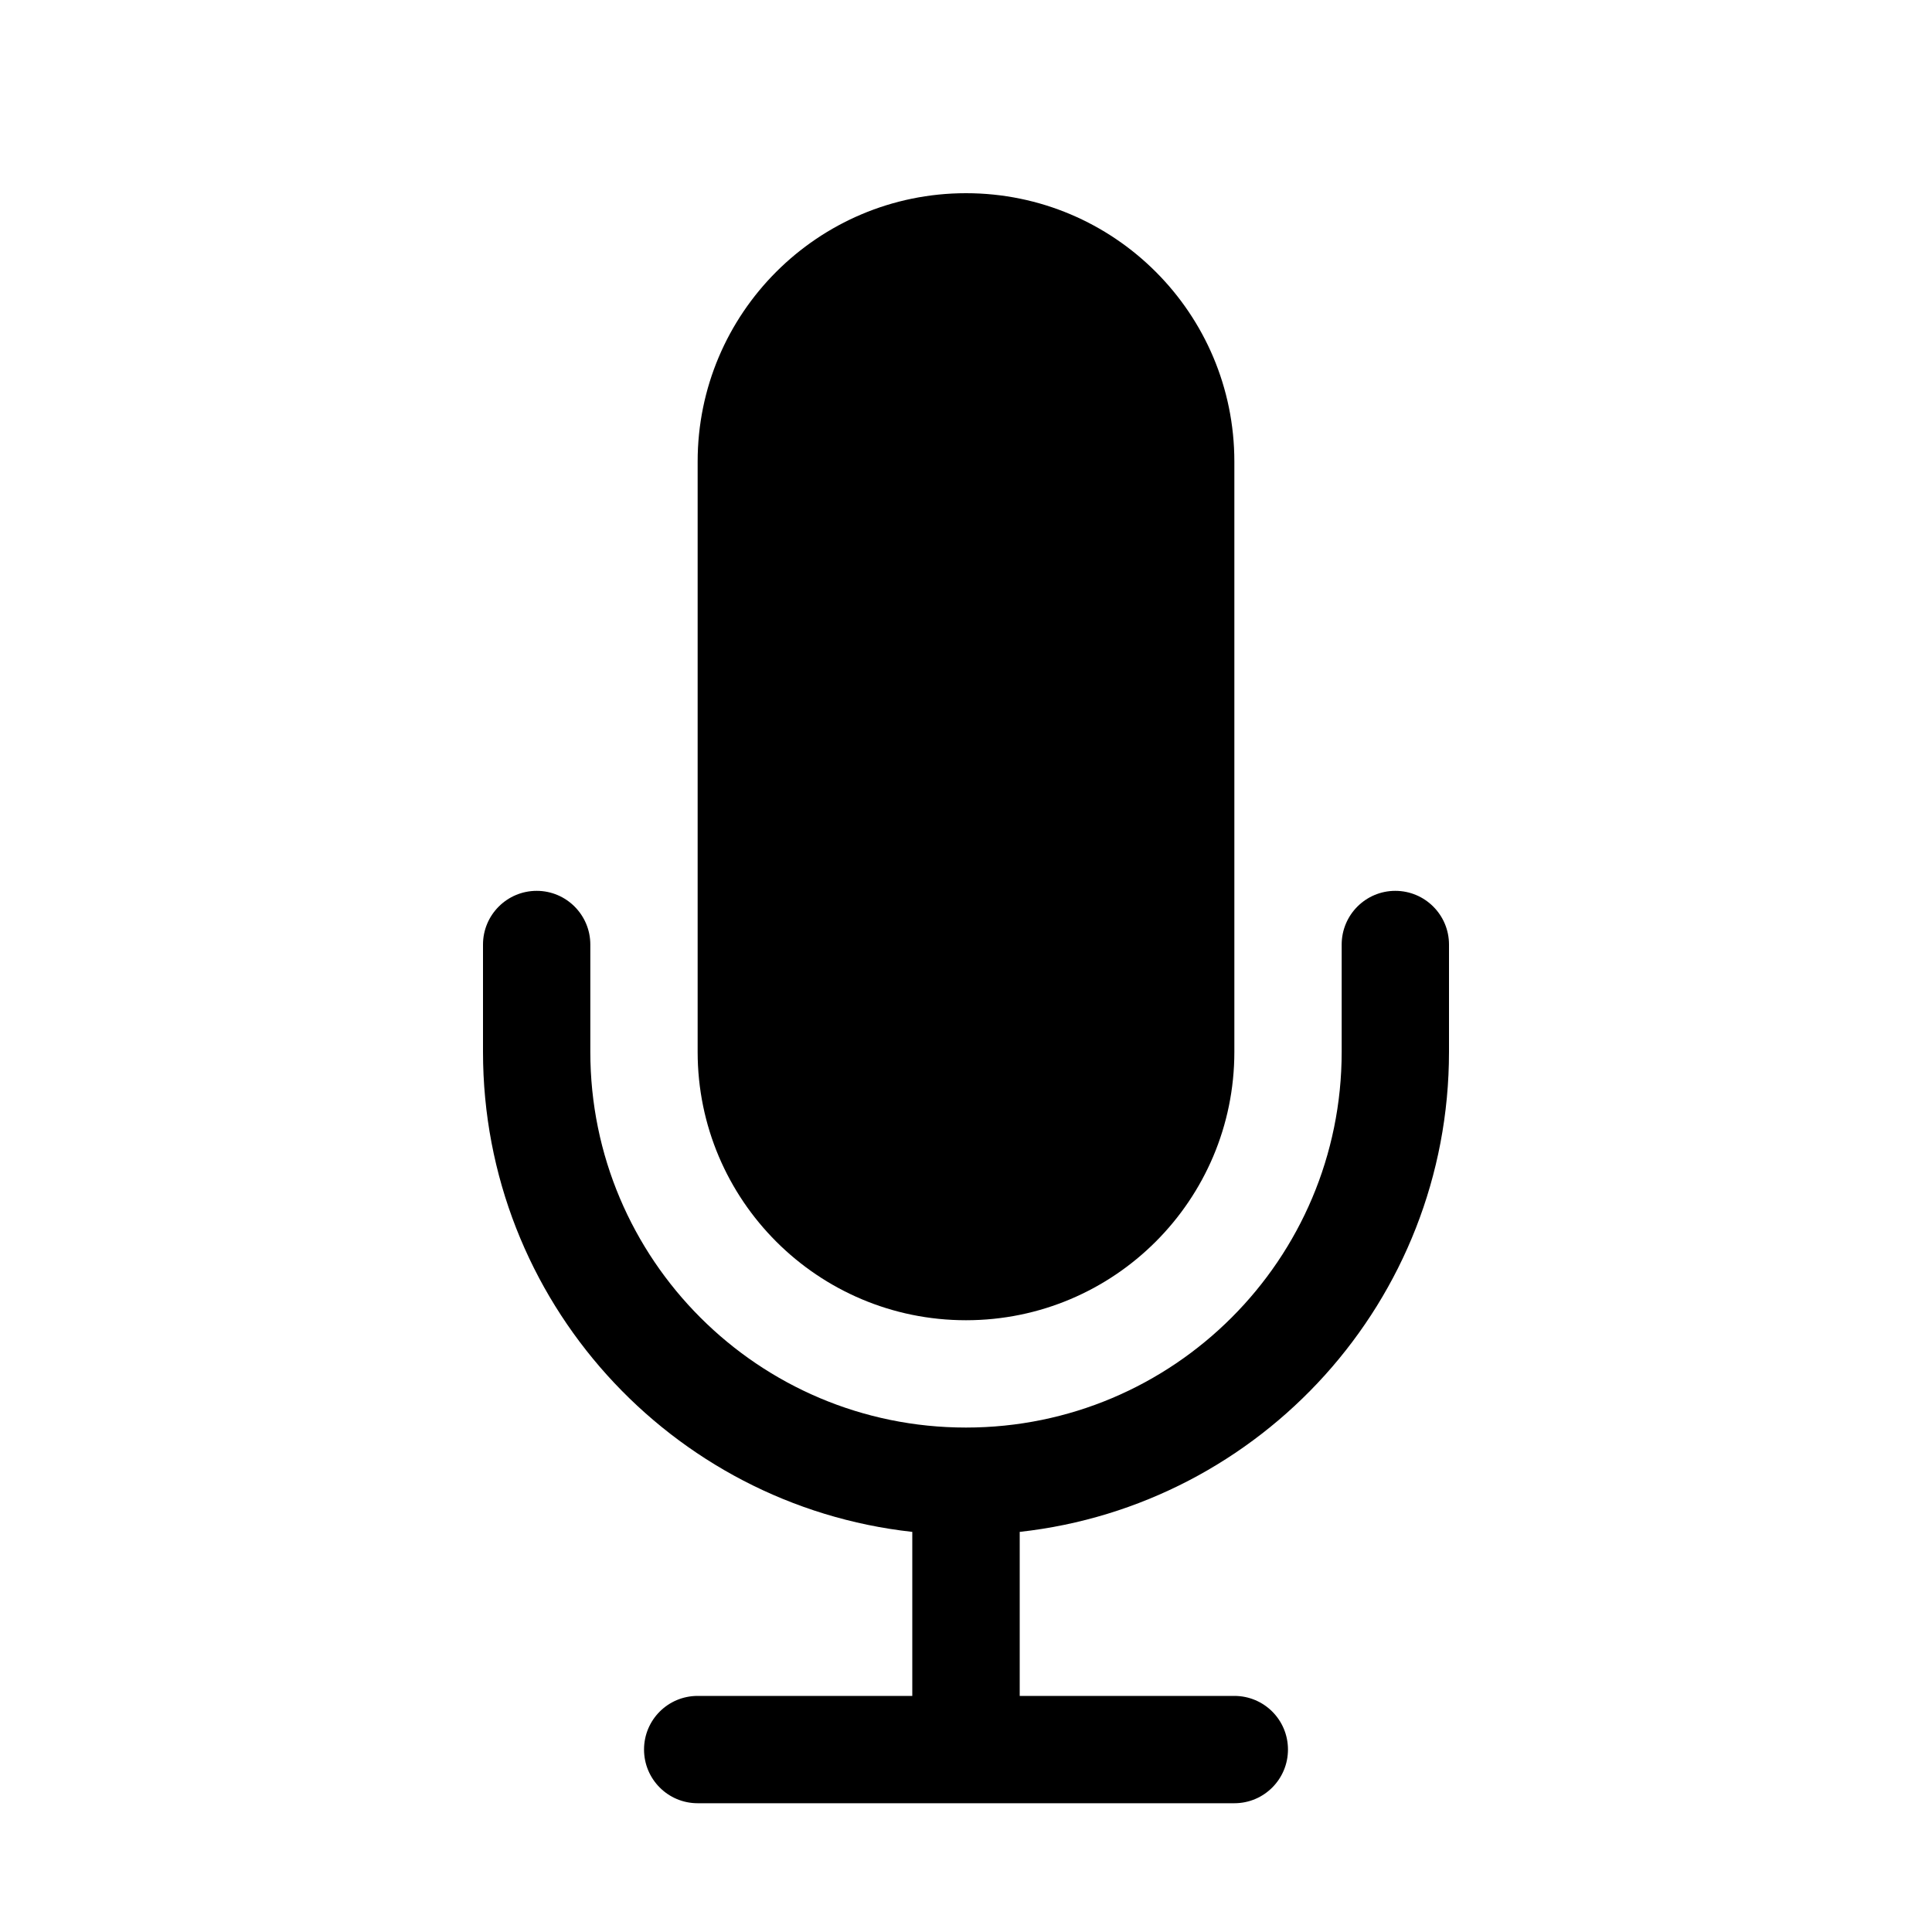 <svg viewBox="0 0 20 20" xmlns="http://www.w3.org/2000/svg">
<path d="M7.222 4.778C7.222 3.244 8.466 2 10 2C11.534 2 12.778 3.244 12.778 4.778V10.889C12.778 12.423 11.534 13.667 10 13.667C8.466 13.667 7.222 12.423 7.222 10.889V4.778Z" fill="inherit"/>
<path d="M5.556 9.222C5.862 9.222 6.111 9.471 6.111 9.778V10.889C6.111 13.037 7.852 14.778 10 14.778C12.148 14.778 13.889 13.037 13.889 10.889V9.778C13.889 9.471 14.138 9.222 14.444 9.222C14.751 9.222 15 9.471 15 9.778V10.889C15 13.463 13.056 15.582 10.556 15.858V17.556H12.778C13.085 17.556 13.333 17.804 13.333 18.111C13.333 18.418 13.085 18.667 12.778 18.667H7.222C6.915 18.667 6.667 18.418 6.667 18.111C6.667 17.804 6.915 17.556 7.222 17.556H9.444V15.858C6.944 15.582 5 13.463 5 10.889V9.778C5 9.471 5.249 9.222 5.556 9.222Z" fill="inherit"/>
</svg>

